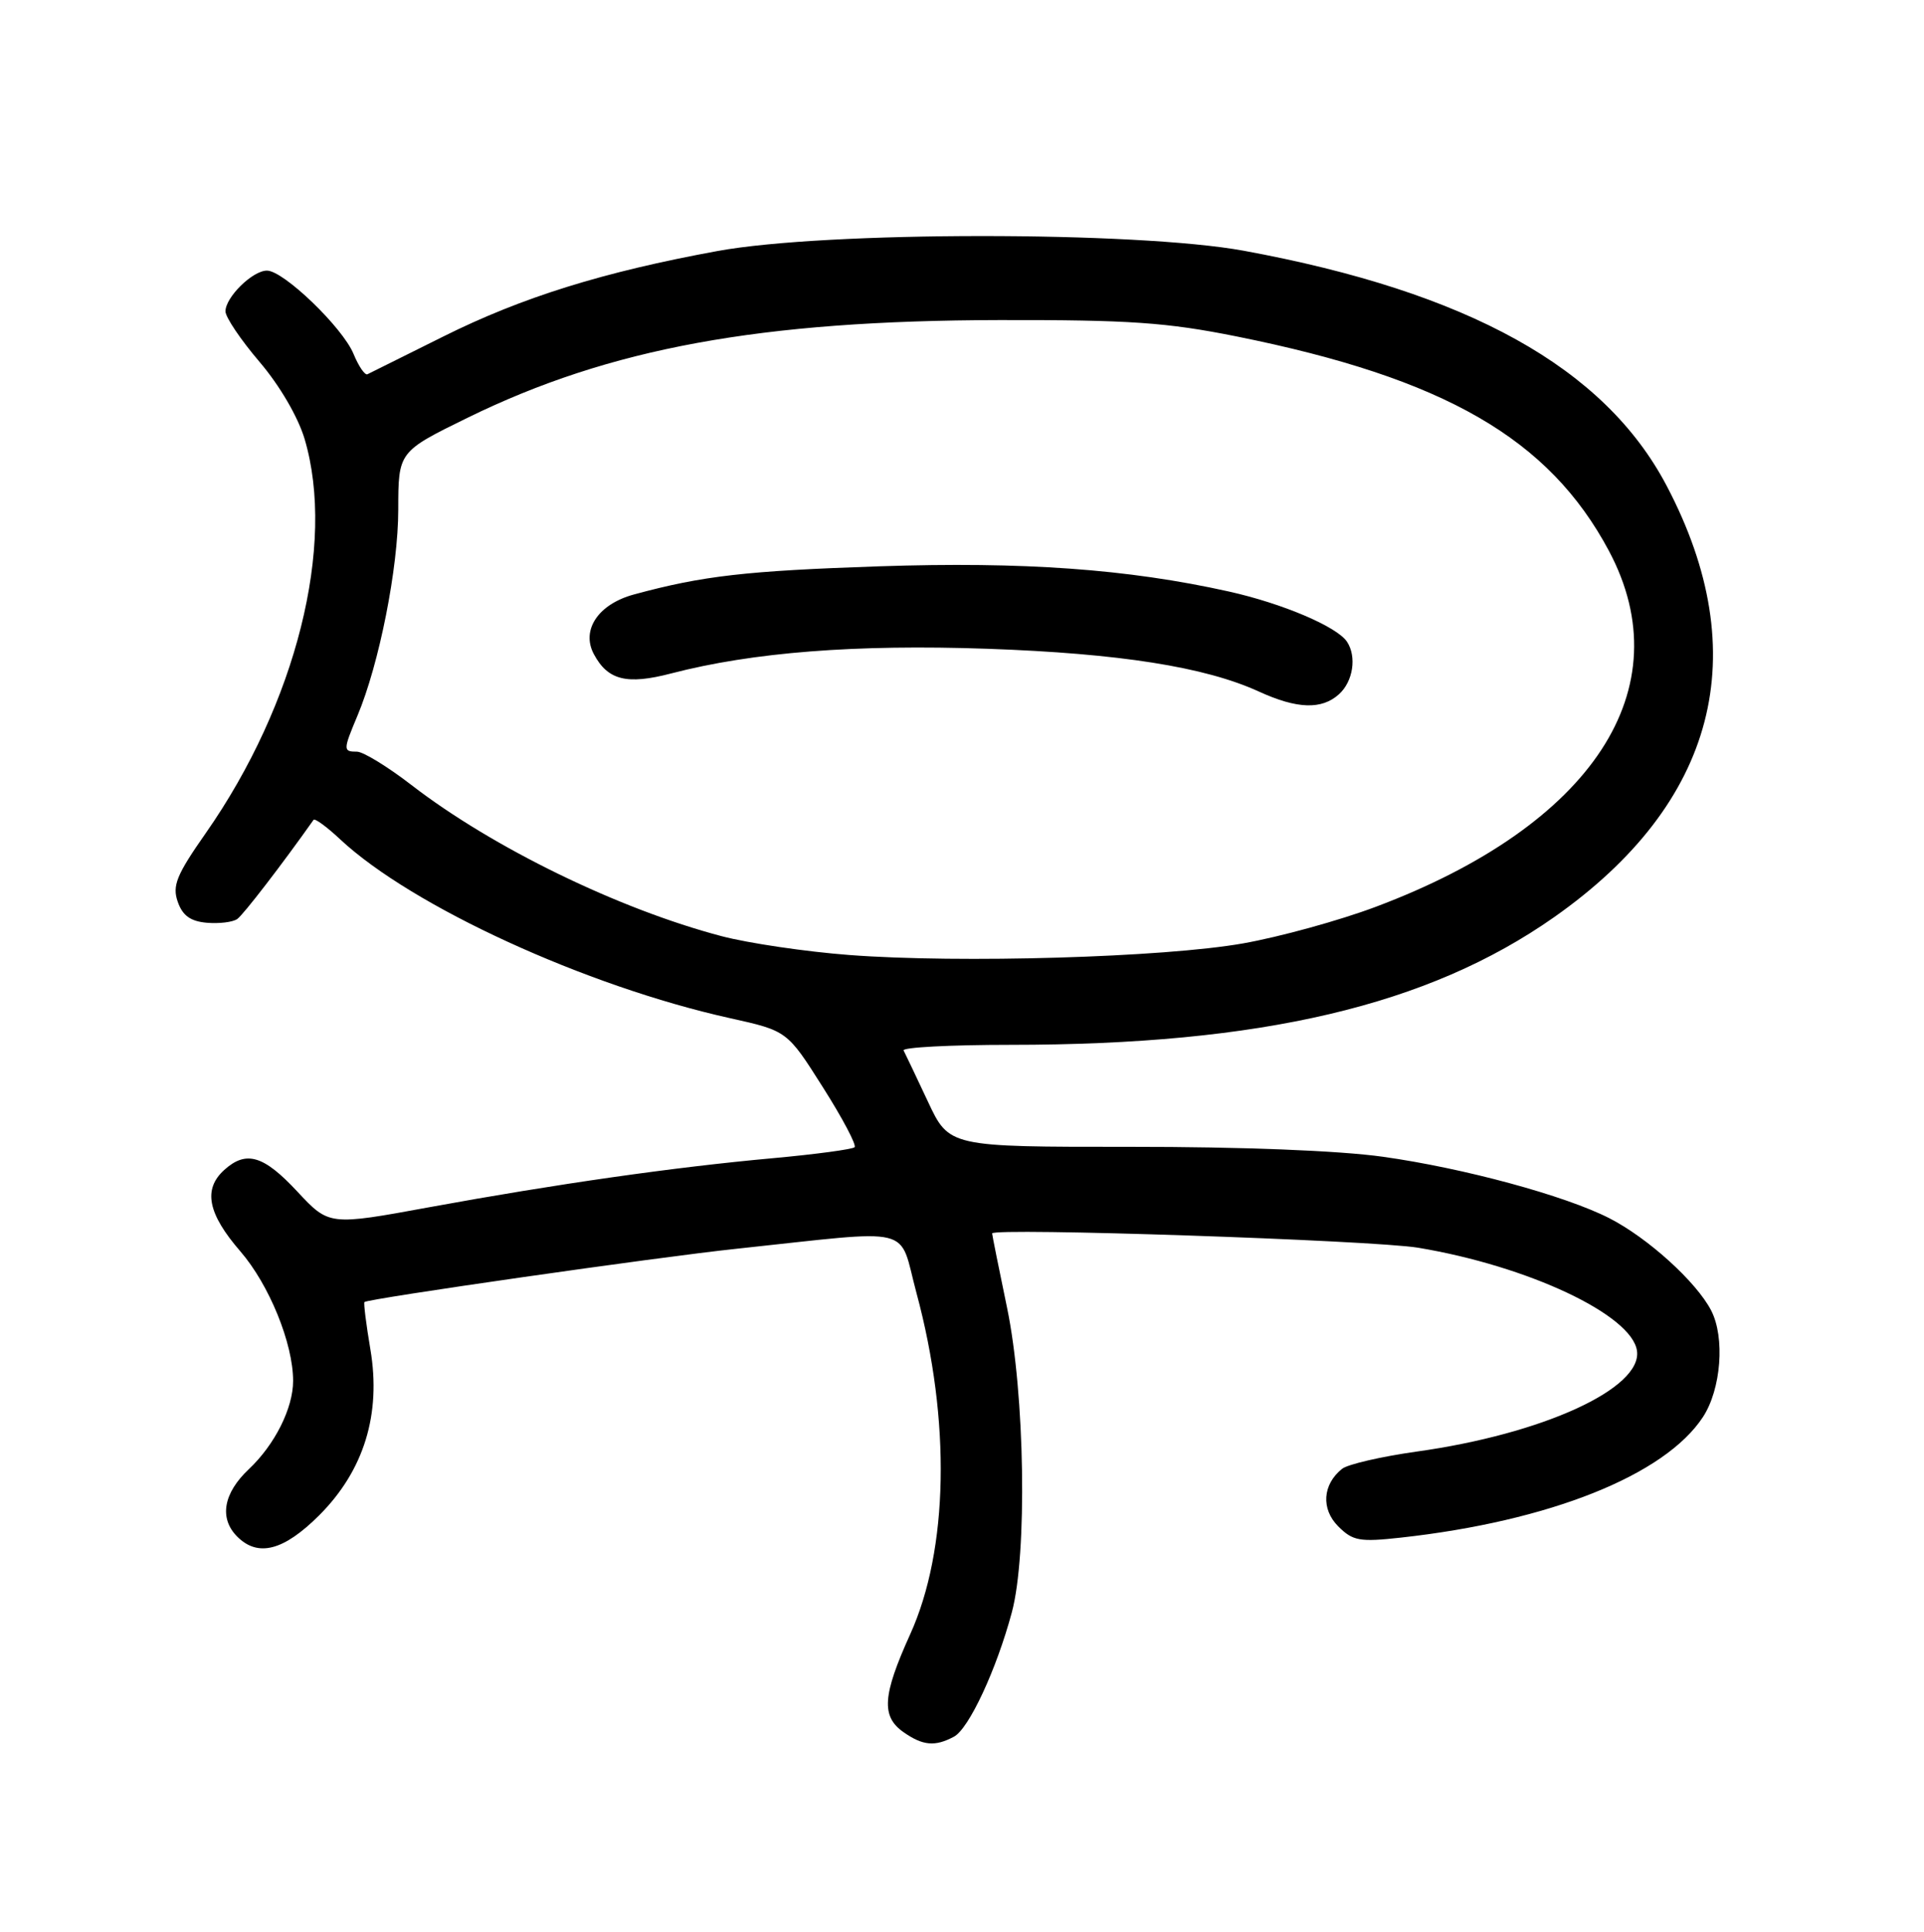 <?xml version="1.0" encoding="UTF-8" standalone="no"?>
<!DOCTYPE svg PUBLIC "-//W3C//DTD SVG 1.1//EN" "http://www.w3.org/Graphics/SVG/1.1/DTD/svg11.dtd" >
<svg xmlns="http://www.w3.org/2000/svg" xmlns:xlink="http://www.w3.org/1999/xlink" version="1.1" viewBox="0 0 256 257">
 <g >
 <path fill="currentColor"
d=" M 126.93 231.04 C 128.93 229.97 132.59 222.10 134.63 214.50 C 136.71 206.78 136.37 185.42 134.00 174.00 C 132.91 168.78 132.02 164.32 132.01 164.09 C 131.99 163.29 182.63 164.99 188.68 165.99 C 203.34 168.43 217.13 174.92 217.81 179.70 C 218.53 184.71 205.29 190.77 188.51 193.11 C 183.81 193.77 179.34 194.80 178.58 195.40 C 175.97 197.48 175.75 200.75 178.06 203.06 C 180.00 205.00 180.90 205.16 186.37 204.56 C 206.16 202.38 221.51 196.26 226.59 188.51 C 229.01 184.81 229.54 177.94 227.68 174.34 C 225.71 170.53 219.24 164.67 214.12 162.06 C 208.22 159.05 194.76 155.40 184.00 153.89 C 178.17 153.07 165.18 152.56 150.39 152.57 C 126.29 152.58 126.29 152.58 123.46 146.54 C 121.90 143.22 120.45 140.16 120.23 139.75 C 120.01 139.34 126.41 139.00 134.46 139.00 C 167.82 139.00 190.02 133.79 206.78 122.02 C 228.37 106.85 233.55 87.02 221.75 64.61 C 213.49 48.92 195.36 38.85 165.50 33.36 C 151.20 30.74 109.94 30.75 95.50 33.39 C 80.30 36.17 69.47 39.54 59.00 44.76 C 53.77 47.37 49.22 49.63 48.89 49.79 C 48.55 49.95 47.71 48.72 47.03 47.06 C 45.56 43.54 37.73 36.00 35.52 36.00 C 33.60 36.00 30.00 39.54 30.00 41.42 C 30.00 42.20 32.04 45.22 34.53 48.14 C 37.21 51.28 39.65 55.46 40.53 58.40 C 44.71 72.49 39.41 93.62 27.39 110.82 C 23.48 116.40 22.90 117.83 23.65 119.97 C 24.29 121.81 25.35 122.57 27.52 122.76 C 29.16 122.90 30.98 122.68 31.57 122.26 C 32.39 121.68 37.56 114.96 41.72 109.07 C 41.89 108.83 43.49 110.00 45.26 111.66 C 54.82 120.59 77.93 131.19 97.12 135.45 C 104.74 137.14 104.74 137.14 109.48 144.63 C 112.09 148.74 113.99 152.34 113.71 152.62 C 113.43 152.90 108.54 153.56 102.85 154.08 C 89.63 155.28 74.04 157.51 57.14 160.60 C 43.79 163.05 43.79 163.05 39.57 158.53 C 35.07 153.69 32.75 153.01 29.83 155.65 C 27.00 158.22 27.64 161.46 31.97 166.46 C 35.82 170.91 39.00 178.72 39.00 183.71 C 39.00 187.34 36.56 192.20 33.12 195.44 C 29.71 198.65 29.13 201.99 31.57 204.43 C 34.34 207.19 37.75 206.30 42.48 201.58 C 48.43 195.62 50.74 188.13 49.28 179.50 C 48.72 176.20 48.37 173.37 48.49 173.22 C 48.86 172.78 87.54 167.23 98.00 166.13 C 122.19 163.56 119.48 162.90 121.95 172.04 C 126.53 189.02 126.21 206.17 121.10 217.43 C 117.42 225.55 117.23 228.35 120.22 230.44 C 122.79 232.24 124.41 232.39 126.93 231.04 Z  M 113.00 127.05 C 107.22 126.61 99.58 125.48 96.00 124.54 C 82.30 120.93 65.55 112.77 54.75 104.44 C 51.59 102.00 48.32 100.00 47.50 100.00 C 45.64 100.00 45.64 99.79 47.56 95.22 C 50.45 88.35 52.99 75.56 52.99 67.79 C 53.00 60.09 53.00 60.09 62.25 55.56 C 81.14 46.31 101.14 42.64 133.00 42.58 C 150.29 42.55 155.23 42.89 164.55 44.76 C 192.19 50.32 206.10 58.33 214.08 73.29 C 223.84 91.62 211.94 109.79 183.05 120.64 C 178.21 122.46 170.25 124.65 165.37 125.51 C 154.83 127.37 127.71 128.17 113.00 127.05 Z  M 178.17 92.35 C 180.04 90.65 180.54 87.37 179.23 85.38 C 177.91 83.37 170.63 80.28 163.50 78.69 C 150.06 75.70 136.19 74.70 117.00 75.34 C 99.30 75.94 93.54 76.59 84.37 79.08 C 79.61 80.36 77.29 83.81 79.02 87.03 C 80.87 90.50 83.41 91.13 89.31 89.59 C 100.15 86.77 113.83 85.70 131.39 86.31 C 148.97 86.93 160.33 88.72 167.50 92.00 C 172.59 94.33 175.86 94.44 178.17 92.35 Z "/>
</g>
</svg>